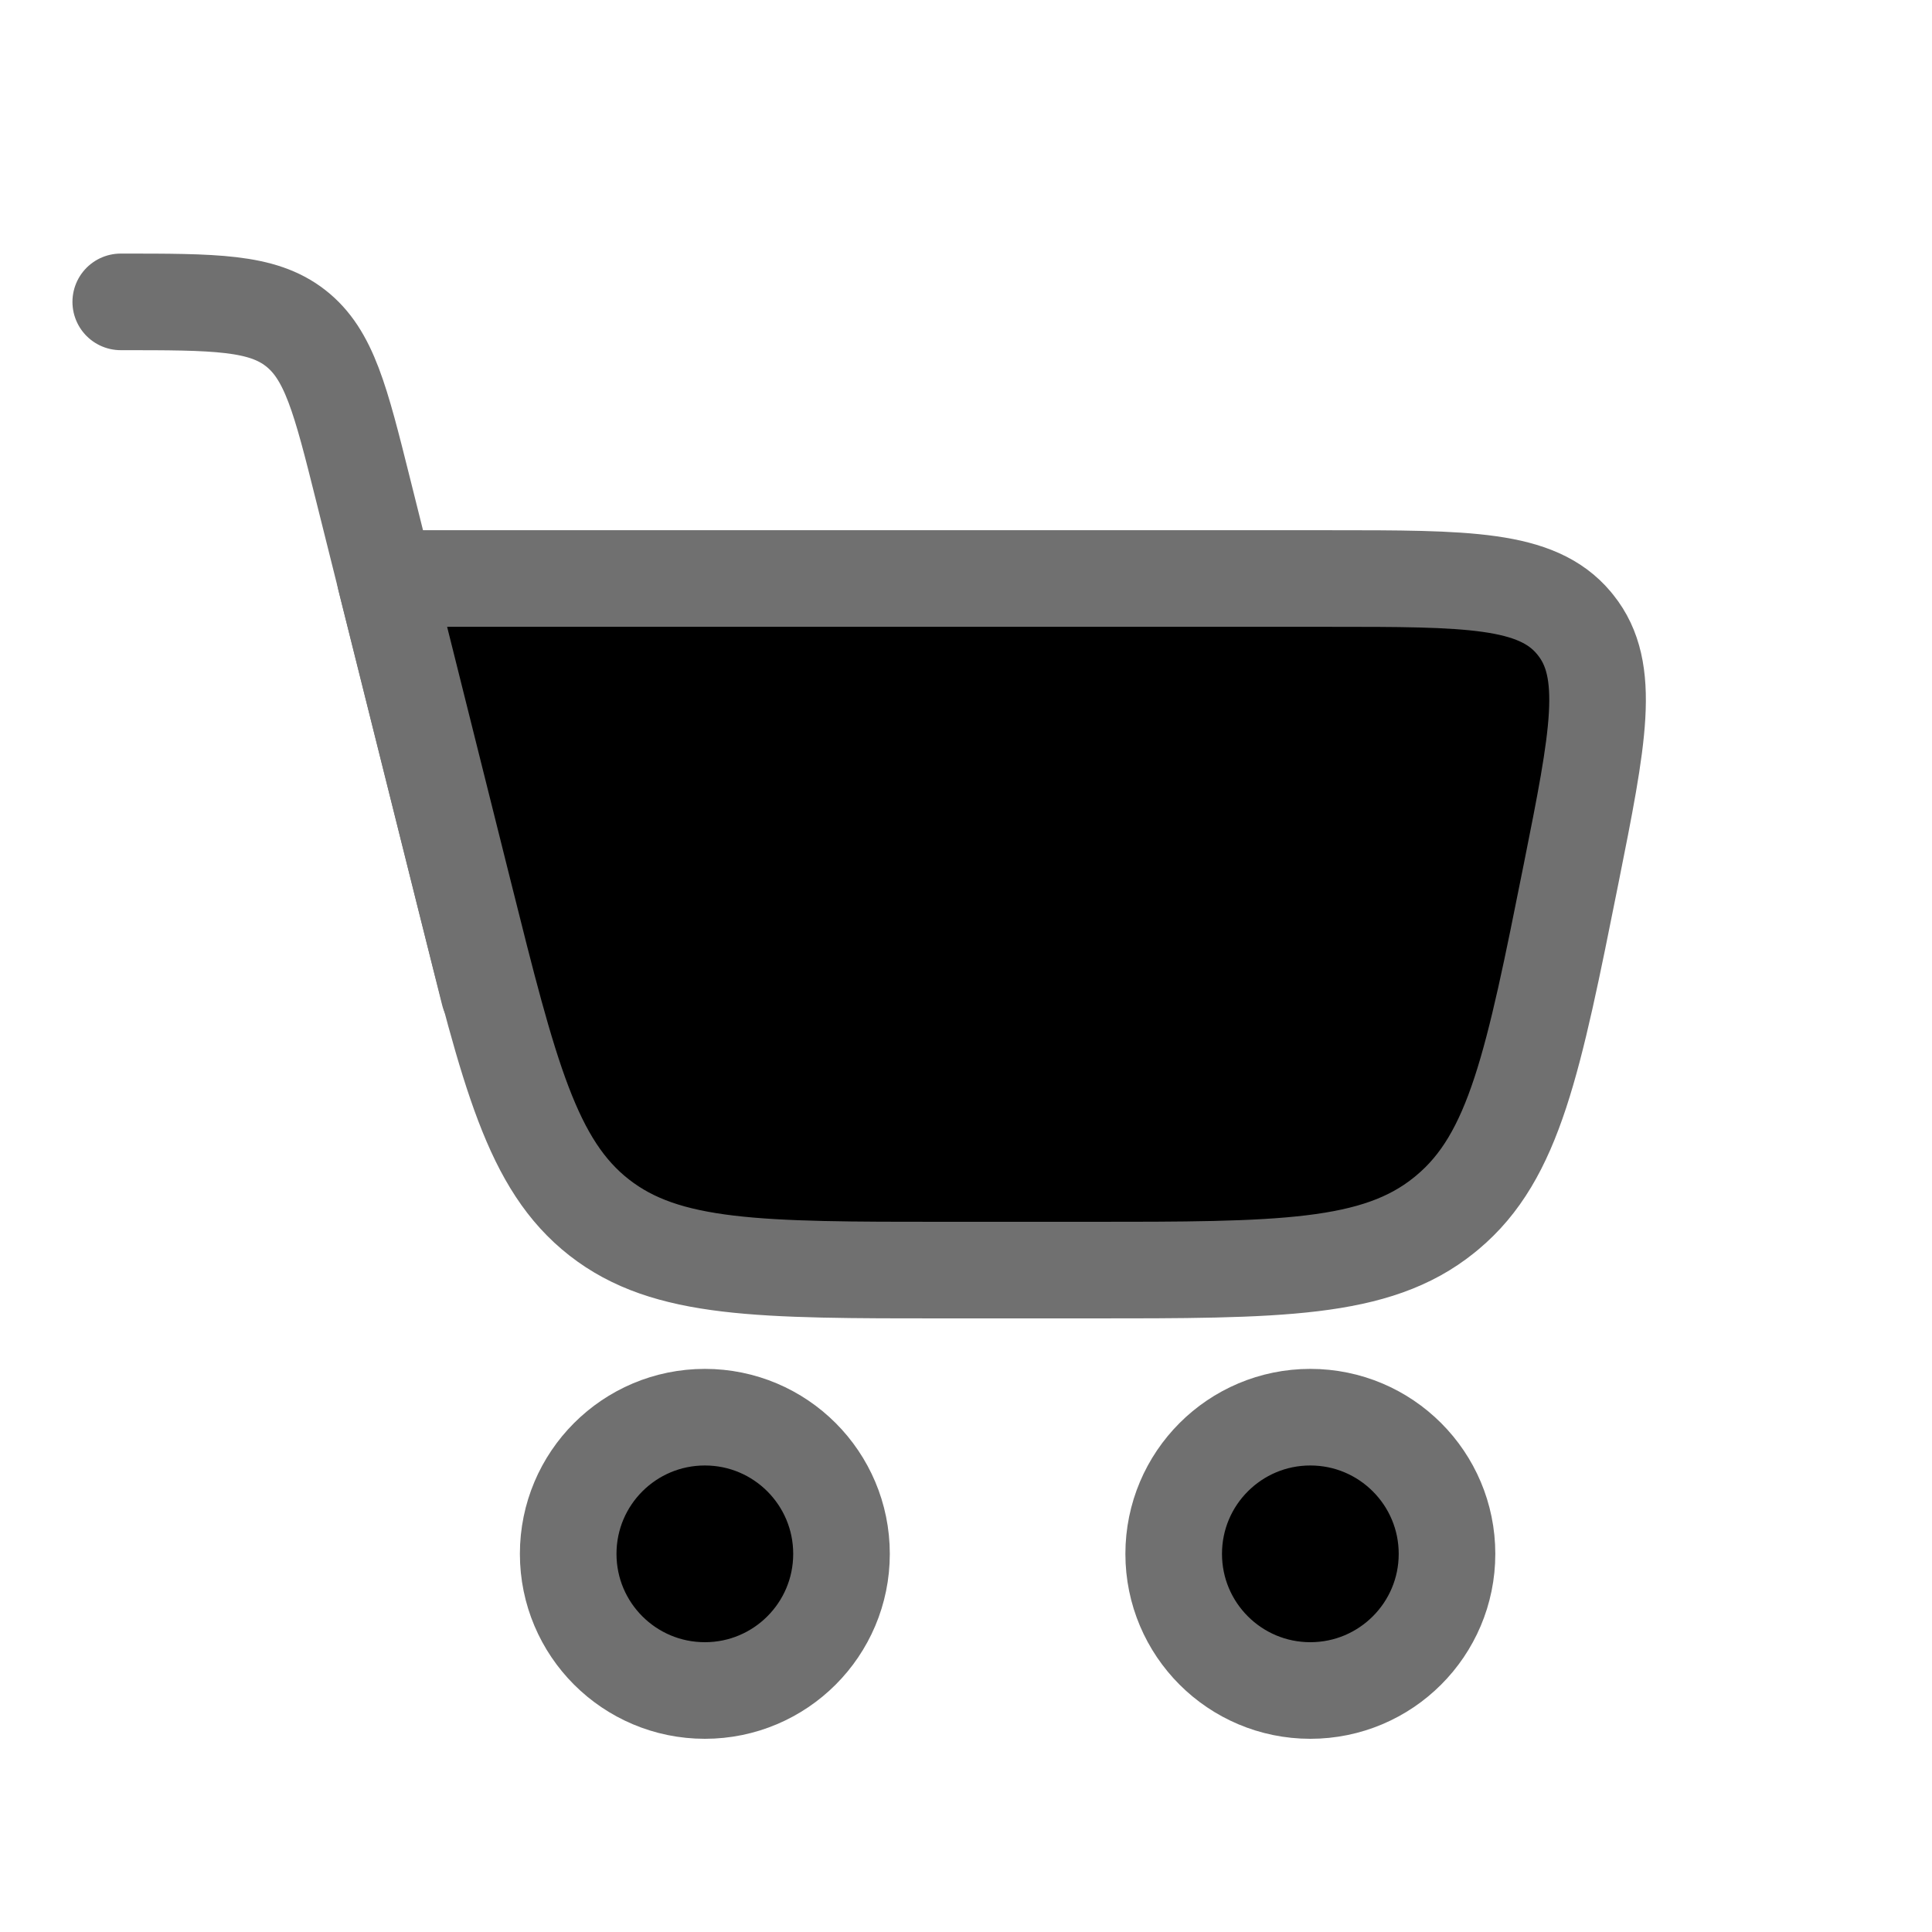 <svg width="32" height="32" viewBox="0 0 32 32" fill="none" xmlns="http://www.w3.org/2000/svg">
    <path d="M21.703 28C22.953 28 23.967 26.987 23.967 25.737C23.967 24.486 22.953 23.473 21.703 23.473C20.453 23.473 19.44 24.486 19.44 25.737C19.44 26.987 20.453 28 21.703 28Z"
          fill="#00000000" stroke="#707070" stroke-width="1.6" stroke-linecap="round" stroke-linejoin="round"/>
    <path d="M11.675 28C12.925 28 13.938 26.987 13.938 25.737C13.938 24.486 12.925 23.473 11.675 23.473C10.424 23.473 9.411 24.486 9.411 25.737C9.411 26.987 10.424 28 11.675 28Z"
          fill="#00000000" stroke="#707070" stroke-width="1.6" stroke-linecap="round" stroke-linejoin="round"/>
    <path d="M2 5V5C3.559 5 4.339 5 4.896 5.435C5.454 5.871 5.641 6.619 6.015 8.115L8.1 16.455"
          stroke="#707070" stroke-width="1.6" stroke-linecap="round" stroke-linejoin="round"/>
    <path d="M6.381 9.582H22.017C24.306 9.582 25.451 9.582 26.067 10.316C26.077 10.329 26.087 10.341 26.097 10.353C26.696 11.101 26.472 12.223 26.023 14.469V14.469C25.398 17.591 25.086 19.153 23.973 20.082C23.954 20.097 23.936 20.113 23.917 20.128C22.788 21.037 21.195 21.037 18.011 21.037H15.666C12.582 21.037 11.04 21.037 9.925 20.166C8.81 19.295 8.436 17.799 7.688 14.808L6.381 9.582Z"
          fill="#00000000" stroke="#707070" stroke-width="1.6" stroke-linecap="round" stroke-linejoin="round"/>
</svg>
